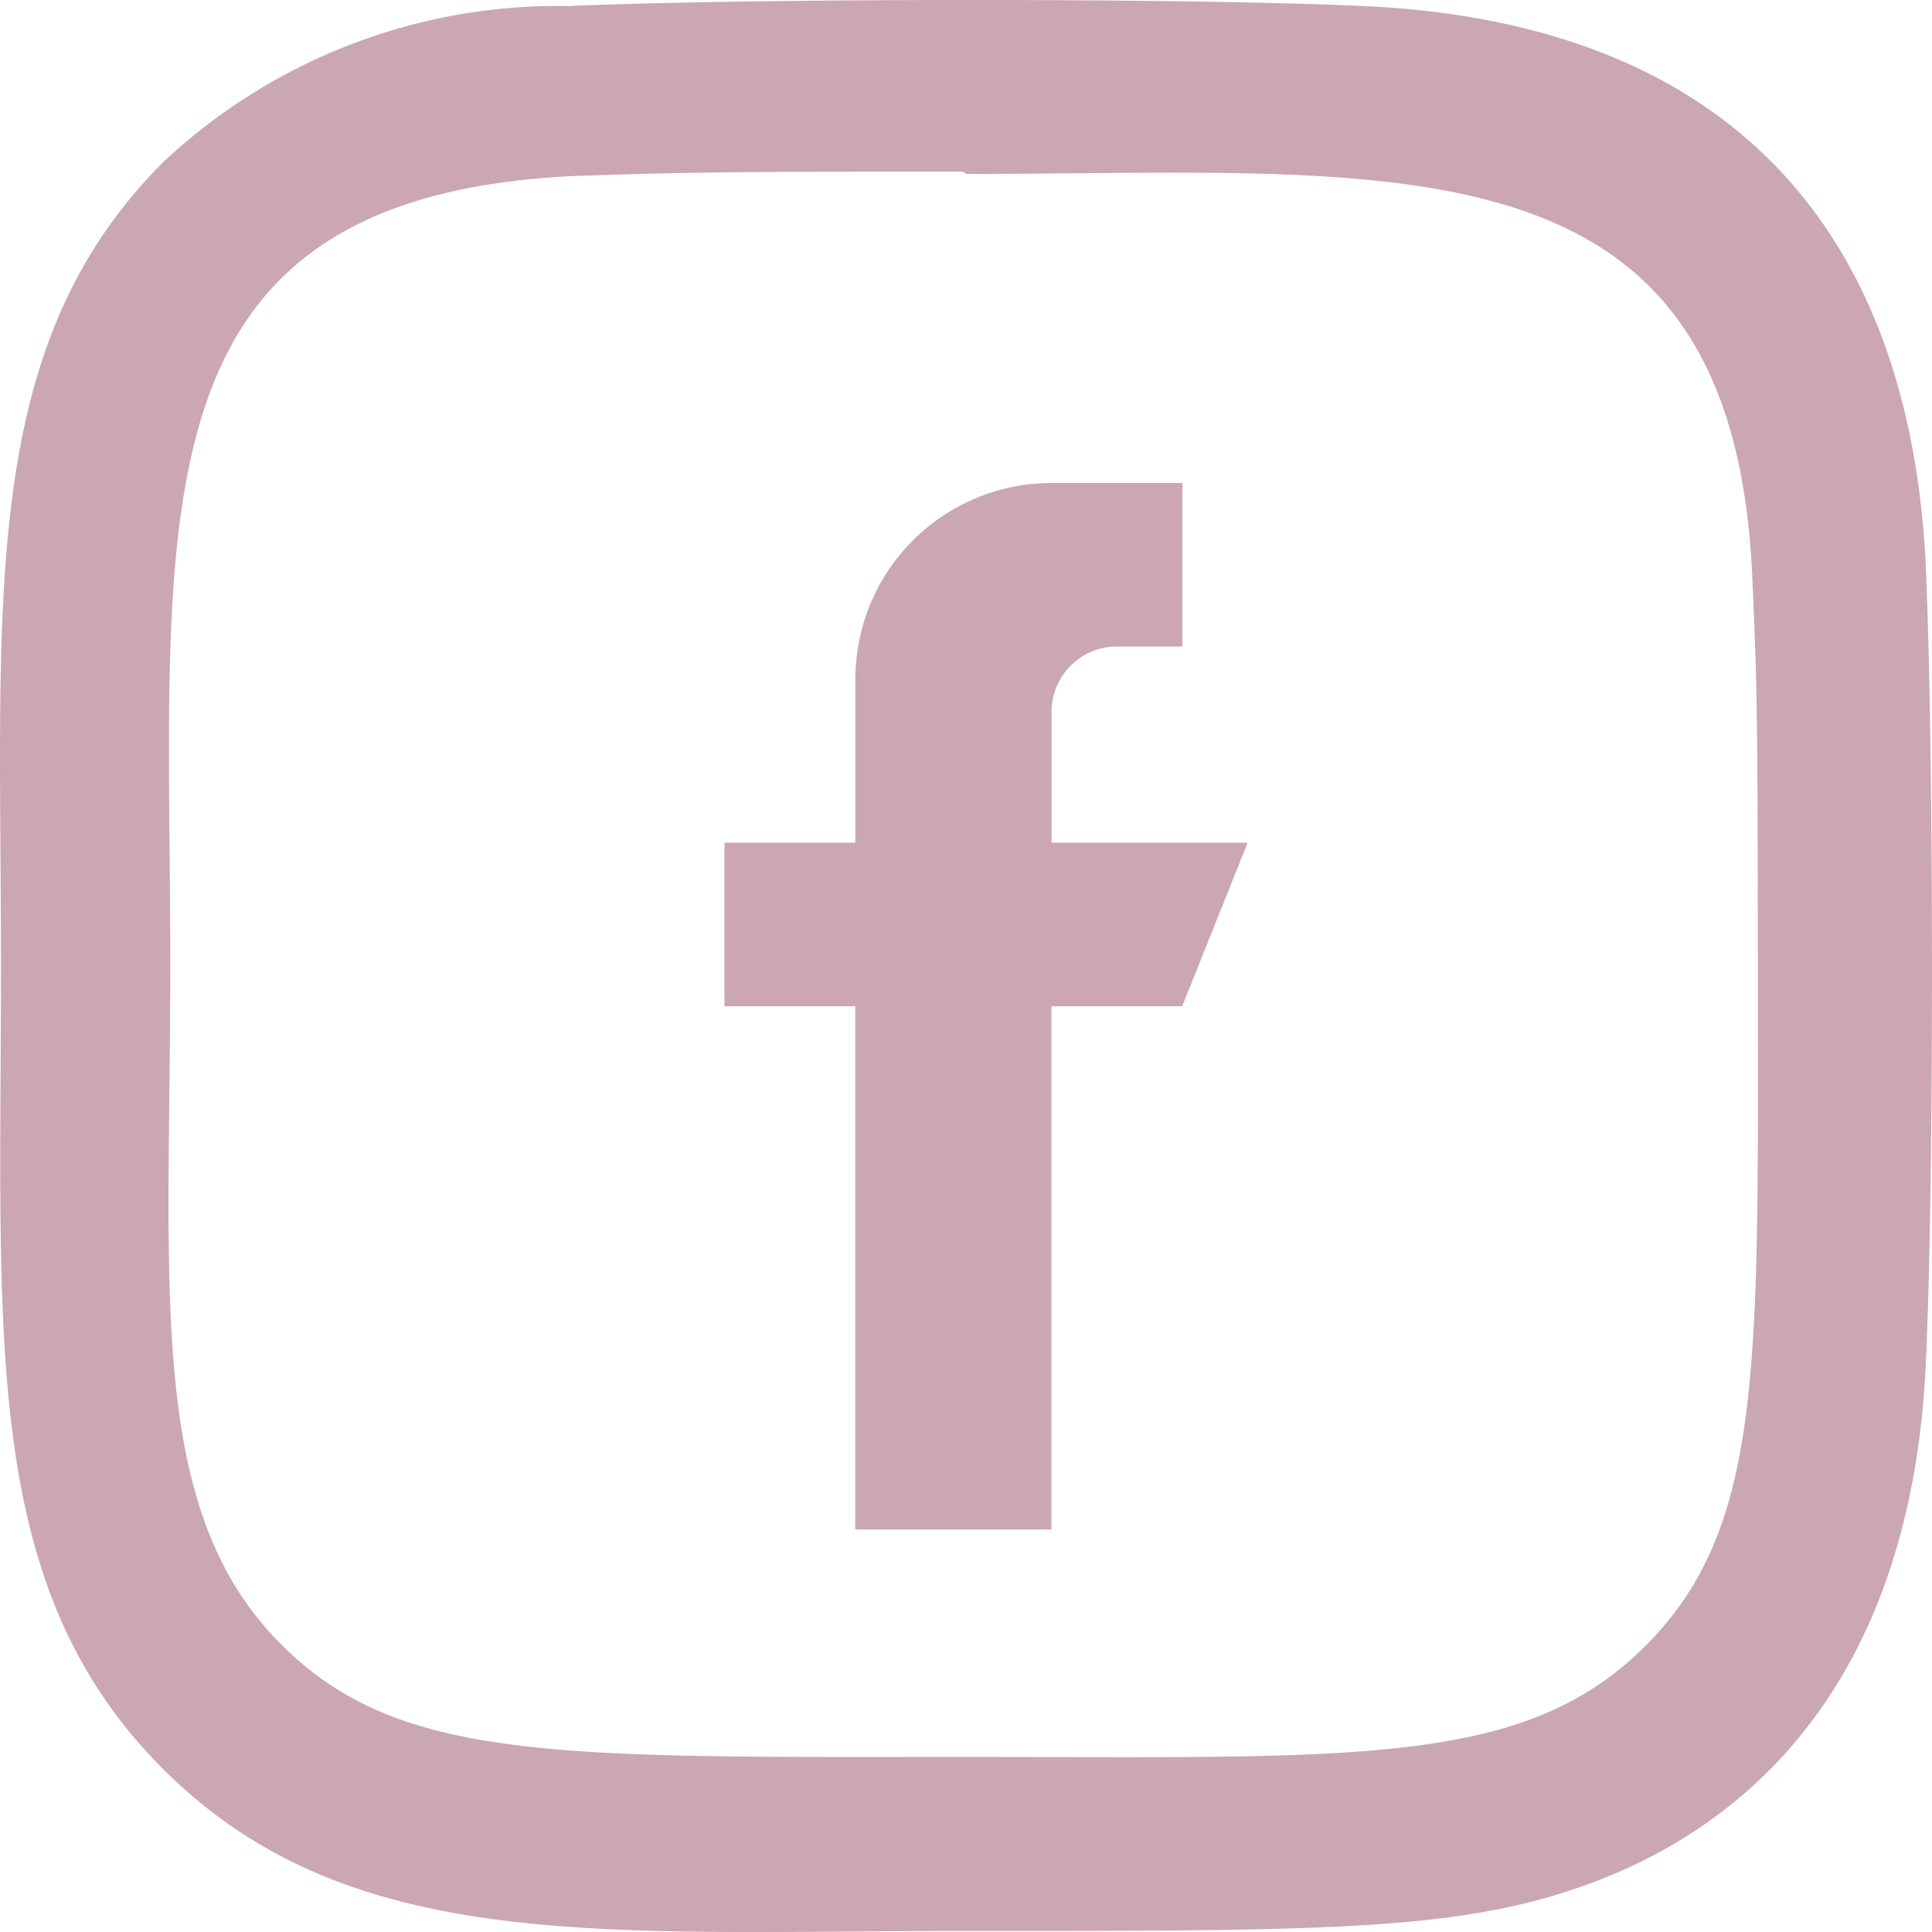 <svg id="Group_2736" data-name="Group 2736" xmlns="http://www.w3.org/2000/svg" width="25.78" height="25.78" viewBox="0 0 25.78 25.78">
  <g id="Group_1193" data-name="Group 1193" transform="translate(0 0)">
    <g id="Group_1190" data-name="Group 1190" transform="translate(0 0)">
      <g id="Group_976" data-name="Group 976">
        <g id="instagram-sketched">
          <path id="Path_312" data-name="Path 312" d="M18.2.082c-2.372-.111-8.246-.105-10.62,0A7.7,7.7,0,0,0,2.175,2.167C-.3,4.646.013,7.986.013,12.886c0,5.014-.279,8.277,2.162,10.719,2.489,2.488,5.878,2.162,10.719,2.162,4.967,0,6.681,0,8.438-.677,2.388-.927,4.19-3.061,4.366-6.9.112-2.373.105-8.246,0-10.62C25.486,3.049,23.057.305,18.2.082Zm3.754,21.883c-1.625,1.625-3.88,1.48-9.1,1.48-5.371,0-7.525.079-9.1-1.5-1.81-1.8-1.482-4.694-1.482-9.08,0-5.935-.609-10.209,5.347-10.514C9,2.306,9.4,2.29,12.848,2.29l.048.032c5.724,0,10.215-.6,10.485,5.356.061,1.359.075,1.767.075,5.206,0,5.308.1,7.475-1.5,9.08Z" transform="translate(0 -0.001)" fill="#cba6b3"/>
        </g>
        <g id="facebook1-f" transform="translate(9.667 6.445)">
          <g id="Group_975" data-name="Group 975" transform="translate(0)">
            <path id="Path_313" data-name="Path 313" d="M132.364,4.8V3.055a.873.873,0,0,1,.873-.873h.873V0h-1.745a2.618,2.618,0,0,0-2.618,2.618V4.8H128V6.982h1.745v6.982h2.618V6.982h1.745l.873-2.182Z" transform="translate(-128)" fill="#cba6b3"/>
          </g>
        </g>
      </g>
    </g>
  </g>
</svg>
